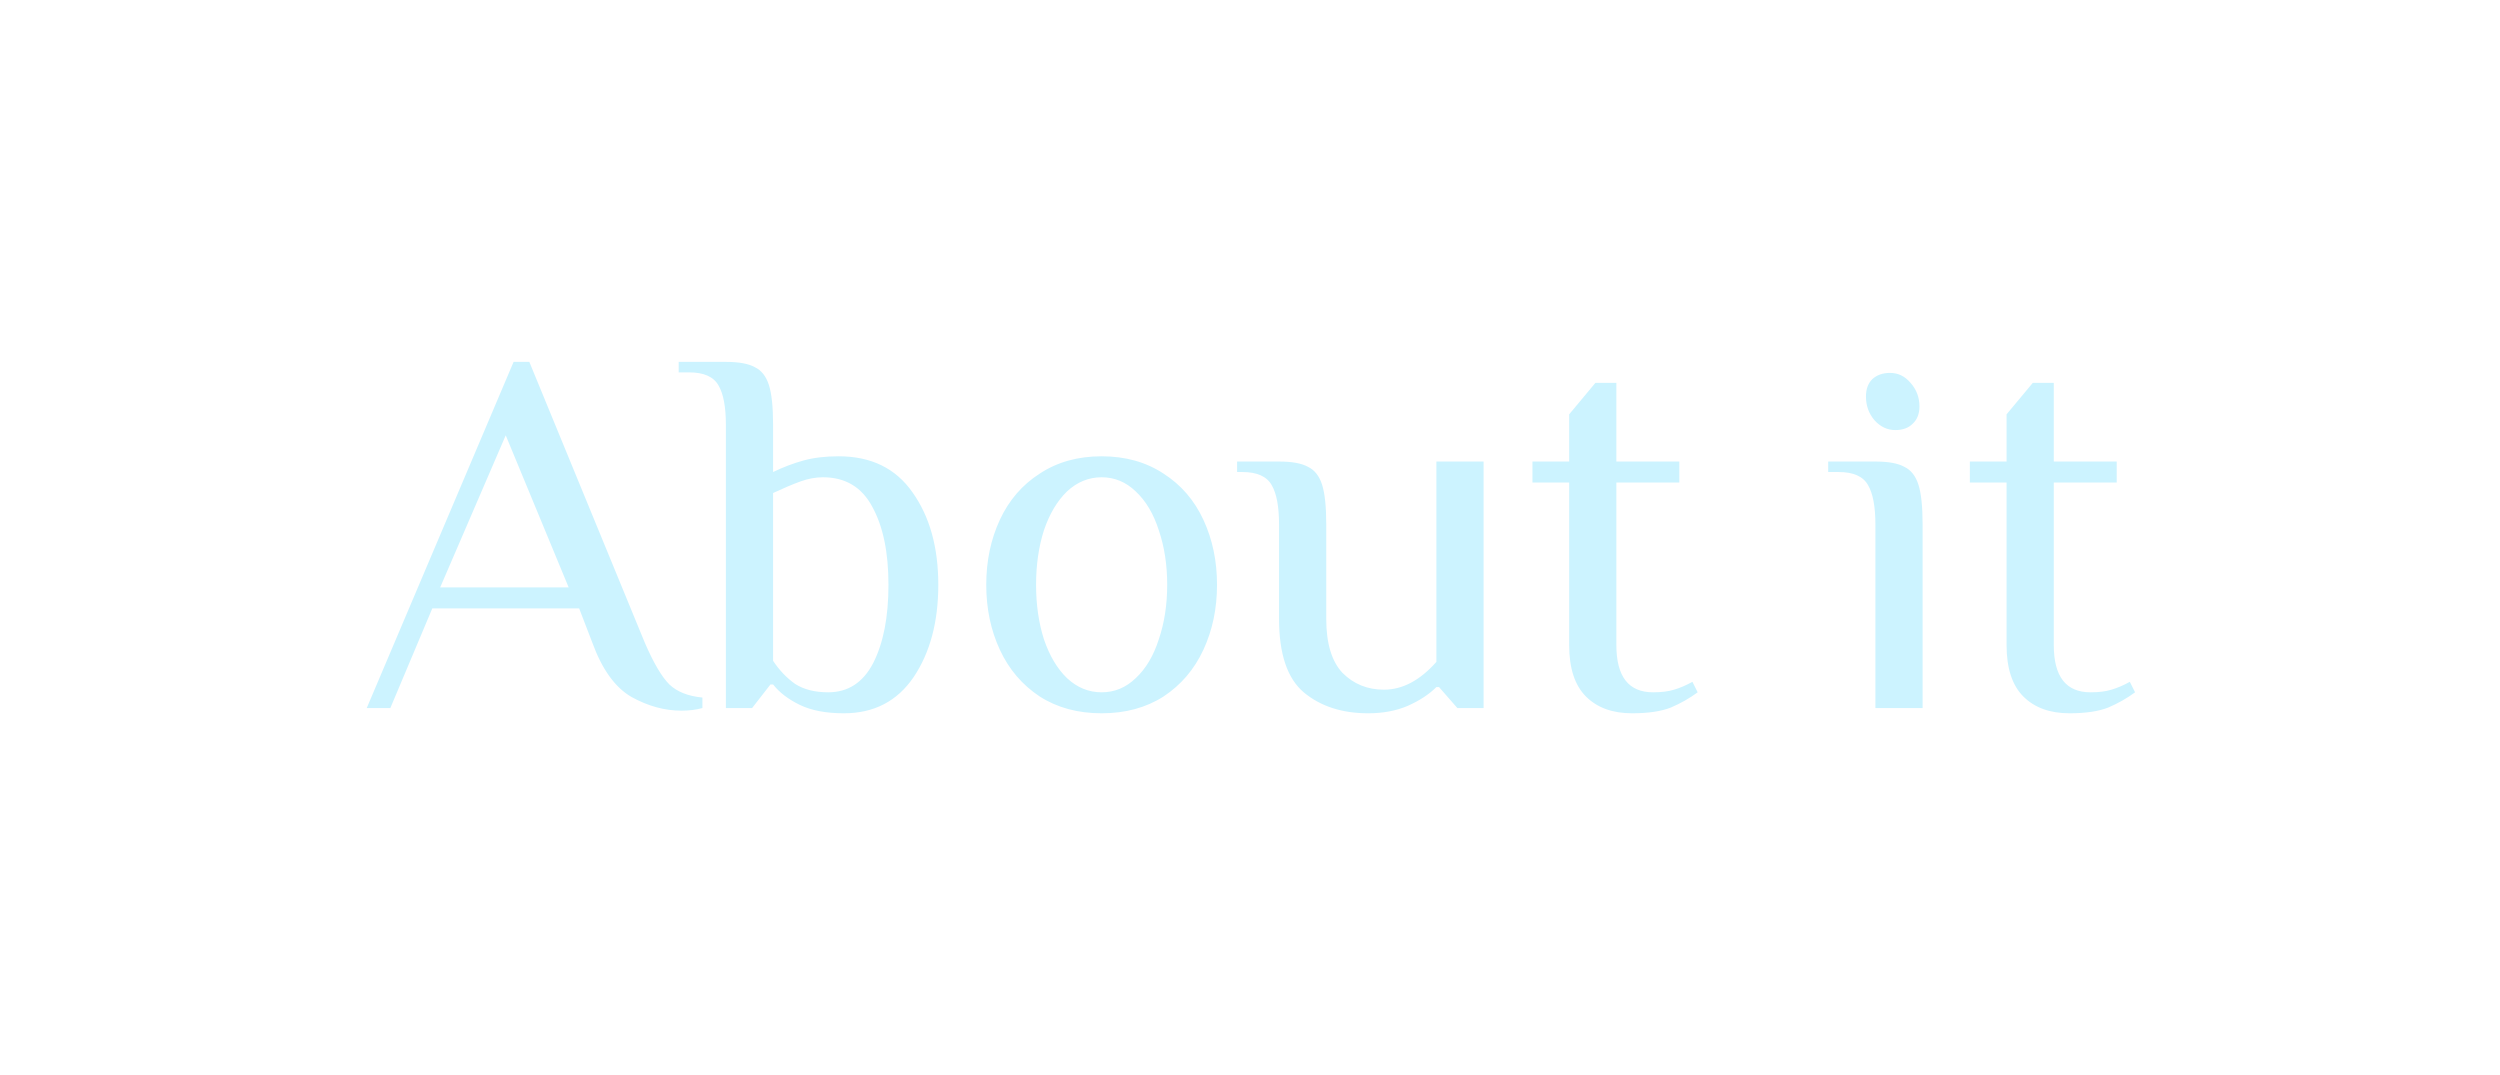 <svg width="286" height="123" viewBox="0 0 286 123" fill="none" xmlns="http://www.w3.org/2000/svg">
<g filter="url(#filter0_d_494_436)">
<path d="M77.955 77.3C76.035 77.3 74.135 76.78 72.255 75.74C70.375 74.66 68.875 72.58 67.755 69.5L66.255 65.6H49.455L44.655 77H41.955L58.755 37.4H60.555L73.755 69.5C74.755 71.82 75.695 73.42 76.575 74.3C77.455 75.14 78.715 75.64 80.355 75.8V77C79.635 77.2 78.835 77.3 77.955 77.3ZM65.055 63.2L57.855 45.8L50.355 63.2H65.055ZM96.541 77.6C94.501 77.6 92.821 77.28 91.501 76.64C90.181 76 89.161 75.22 88.441 74.3H88.141L86.041 77H83.041V44.6C83.041 42.56 82.761 41.06 82.201 40.1C81.641 39.1 80.521 38.6 78.841 38.6H77.641V37.4H83.041C84.521 37.4 85.621 37.6 86.341 38C87.101 38.36 87.641 39.04 87.961 40.04C88.281 41.04 88.441 42.56 88.441 44.6V50C89.601 49.44 90.761 49 91.921 48.68C93.081 48.36 94.421 48.2 95.941 48.2C99.661 48.2 102.481 49.58 104.401 52.34C106.361 55.1 107.341 58.62 107.341 62.9C107.341 67.14 106.401 70.66 104.521 73.46C102.641 76.22 99.981 77.6 96.541 77.6ZM94.741 75.2C97.021 75.2 98.741 74.08 99.901 71.84C101.061 69.56 101.641 66.58 101.641 62.9C101.641 59.18 101.021 56.2 99.781 53.96C98.581 51.72 96.701 50.6 94.141 50.6C93.301 50.6 92.441 50.76 91.561 51.08C90.681 51.4 89.641 51.84 88.441 52.4V71.6C89.161 72.68 90.001 73.56 90.961 74.24C91.961 74.88 93.221 75.2 94.741 75.2ZM126.027 77.6C123.307 77.6 120.947 76.96 118.947 75.68C116.947 74.36 115.427 72.58 114.387 70.34C113.347 68.1 112.827 65.62 112.827 62.9C112.827 60.18 113.347 57.7 114.387 55.46C115.427 53.22 116.947 51.46 118.947 50.18C120.947 48.86 123.307 48.2 126.027 48.2C128.747 48.2 131.107 48.86 133.107 50.18C135.107 51.46 136.627 53.22 137.667 55.46C138.707 57.7 139.227 60.18 139.227 62.9C139.227 65.62 138.707 68.1 137.667 70.34C136.627 72.58 135.107 74.36 133.107 75.68C131.107 76.96 128.747 77.6 126.027 77.6ZM126.027 75.2C127.507 75.2 128.807 74.66 129.927 73.58C131.087 72.5 131.967 71.02 132.567 69.14C133.207 67.26 133.527 65.18 133.527 62.9C133.527 60.62 133.207 58.54 132.567 56.66C131.967 54.78 131.087 53.3 129.927 52.22C128.807 51.14 127.507 50.6 126.027 50.6C124.547 50.6 123.227 51.14 122.067 52.22C120.947 53.3 120.067 54.78 119.427 56.66C118.827 58.54 118.527 60.62 118.527 62.9C118.527 65.18 118.827 67.26 119.427 69.14C120.067 71.02 120.947 72.5 122.067 73.58C123.227 74.66 124.547 75.2 126.027 75.2ZM156.523 77.6C153.523 77.6 151.063 76.8 149.143 75.2C147.263 73.6 146.323 70.8 146.323 66.8V56C146.323 53.96 146.043 52.46 145.483 51.5C144.923 50.5 143.803 50 142.123 50H141.523V48.8H146.323C147.803 48.8 148.903 49 149.623 49.4C150.383 49.76 150.923 50.44 151.243 51.44C151.563 52.44 151.723 53.96 151.723 56V66.8C151.723 69.6 152.343 71.66 153.583 72.98C154.863 74.26 156.443 74.9 158.323 74.9C160.443 74.9 162.443 73.84 164.323 71.72V48.8H169.723V77H166.723L164.623 74.6H164.323C163.483 75.44 162.383 76.16 161.023 76.76C159.703 77.32 158.203 77.6 156.523 77.6ZM186.713 77.6C184.473 77.6 182.713 76.96 181.433 75.68C180.153 74.4 179.513 72.44 179.513 69.8V51.2H175.313V48.8H179.513V43.4L182.513 39.8H184.913V48.8H192.113V51.2H184.913V69.8C184.913 73.4 186.313 75.2 189.113 75.2C190.073 75.2 190.873 75.1 191.513 74.9C192.193 74.7 192.893 74.4 193.613 74L194.213 75.2C193.293 75.88 192.273 76.46 191.153 76.94C190.033 77.38 188.553 77.6 186.713 77.6ZM216.826 45.2C215.906 45.2 215.106 44.82 214.426 44.06C213.786 43.3 213.466 42.4 213.466 41.36C213.466 40.52 213.706 39.86 214.186 39.38C214.706 38.9 215.386 38.66 216.226 38.66C217.146 38.66 217.926 39.04 218.566 39.8C219.246 40.56 219.586 41.46 219.586 42.5C219.586 43.34 219.326 44 218.806 44.48C218.326 44.96 217.666 45.2 216.826 45.2ZM214.546 56C214.546 53.96 214.266 52.46 213.706 51.5C213.146 50.5 212.026 50 210.346 50H209.146V48.8H214.546C216.026 48.8 217.126 49 217.846 49.4C218.606 49.76 219.146 50.44 219.466 51.44C219.786 52.44 219.946 53.96 219.946 56V77H214.546V56ZM236.752 77.6C234.512 77.6 232.752 76.96 231.472 75.68C230.192 74.4 229.552 72.44 229.552 69.8V51.2H225.352V48.8H229.552V43.4L232.552 39.8H234.952V48.8H242.152V51.2H234.952V69.8C234.952 73.4 236.352 75.2 239.152 75.2C240.112 75.2 240.912 75.1 241.552 74.9C242.232 74.7 242.932 74.4 243.652 74L244.252 75.2C243.332 75.88 242.312 76.46 241.192 76.94C240.072 77.38 238.592 77.6 236.752 77.6Z" fill="#CCF3FF"/>
</g>
<defs>
<filter id="filter0_d_494_436" x="0.953" y="0.4" width="284.297" height="122.199" filterUnits="userSpaceOnUse" color-interpolation-filters="sRGB">
<feFlood flood-opacity="0" result="BackgroundImageFix"/>
<feColorMatrix in="SourceAlpha" type="matrix" values="0 0 0 0 0 0 0 0 0 0 0 0 0 0 0 0 0 0 127 0" result="hardAlpha"/>
<feOffset dy="4"/>
<feGaussianBlur stdDeviation="20.5"/>
<feComposite in2="hardAlpha" operator="out"/>
<feColorMatrix type="matrix" values="0 0 0 0 0 0 0 0 0 0 0 0 0 0 0 0 0 0 0.34 0"/>
<feBlend mode="normal" in2="BackgroundImageFix" result="effect1_dropShadow_494_436"/>
<feBlend mode="normal" in="SourceGraphic" in2="effect1_dropShadow_494_436" result="shape"/>
</filter>
</defs>
</svg>
